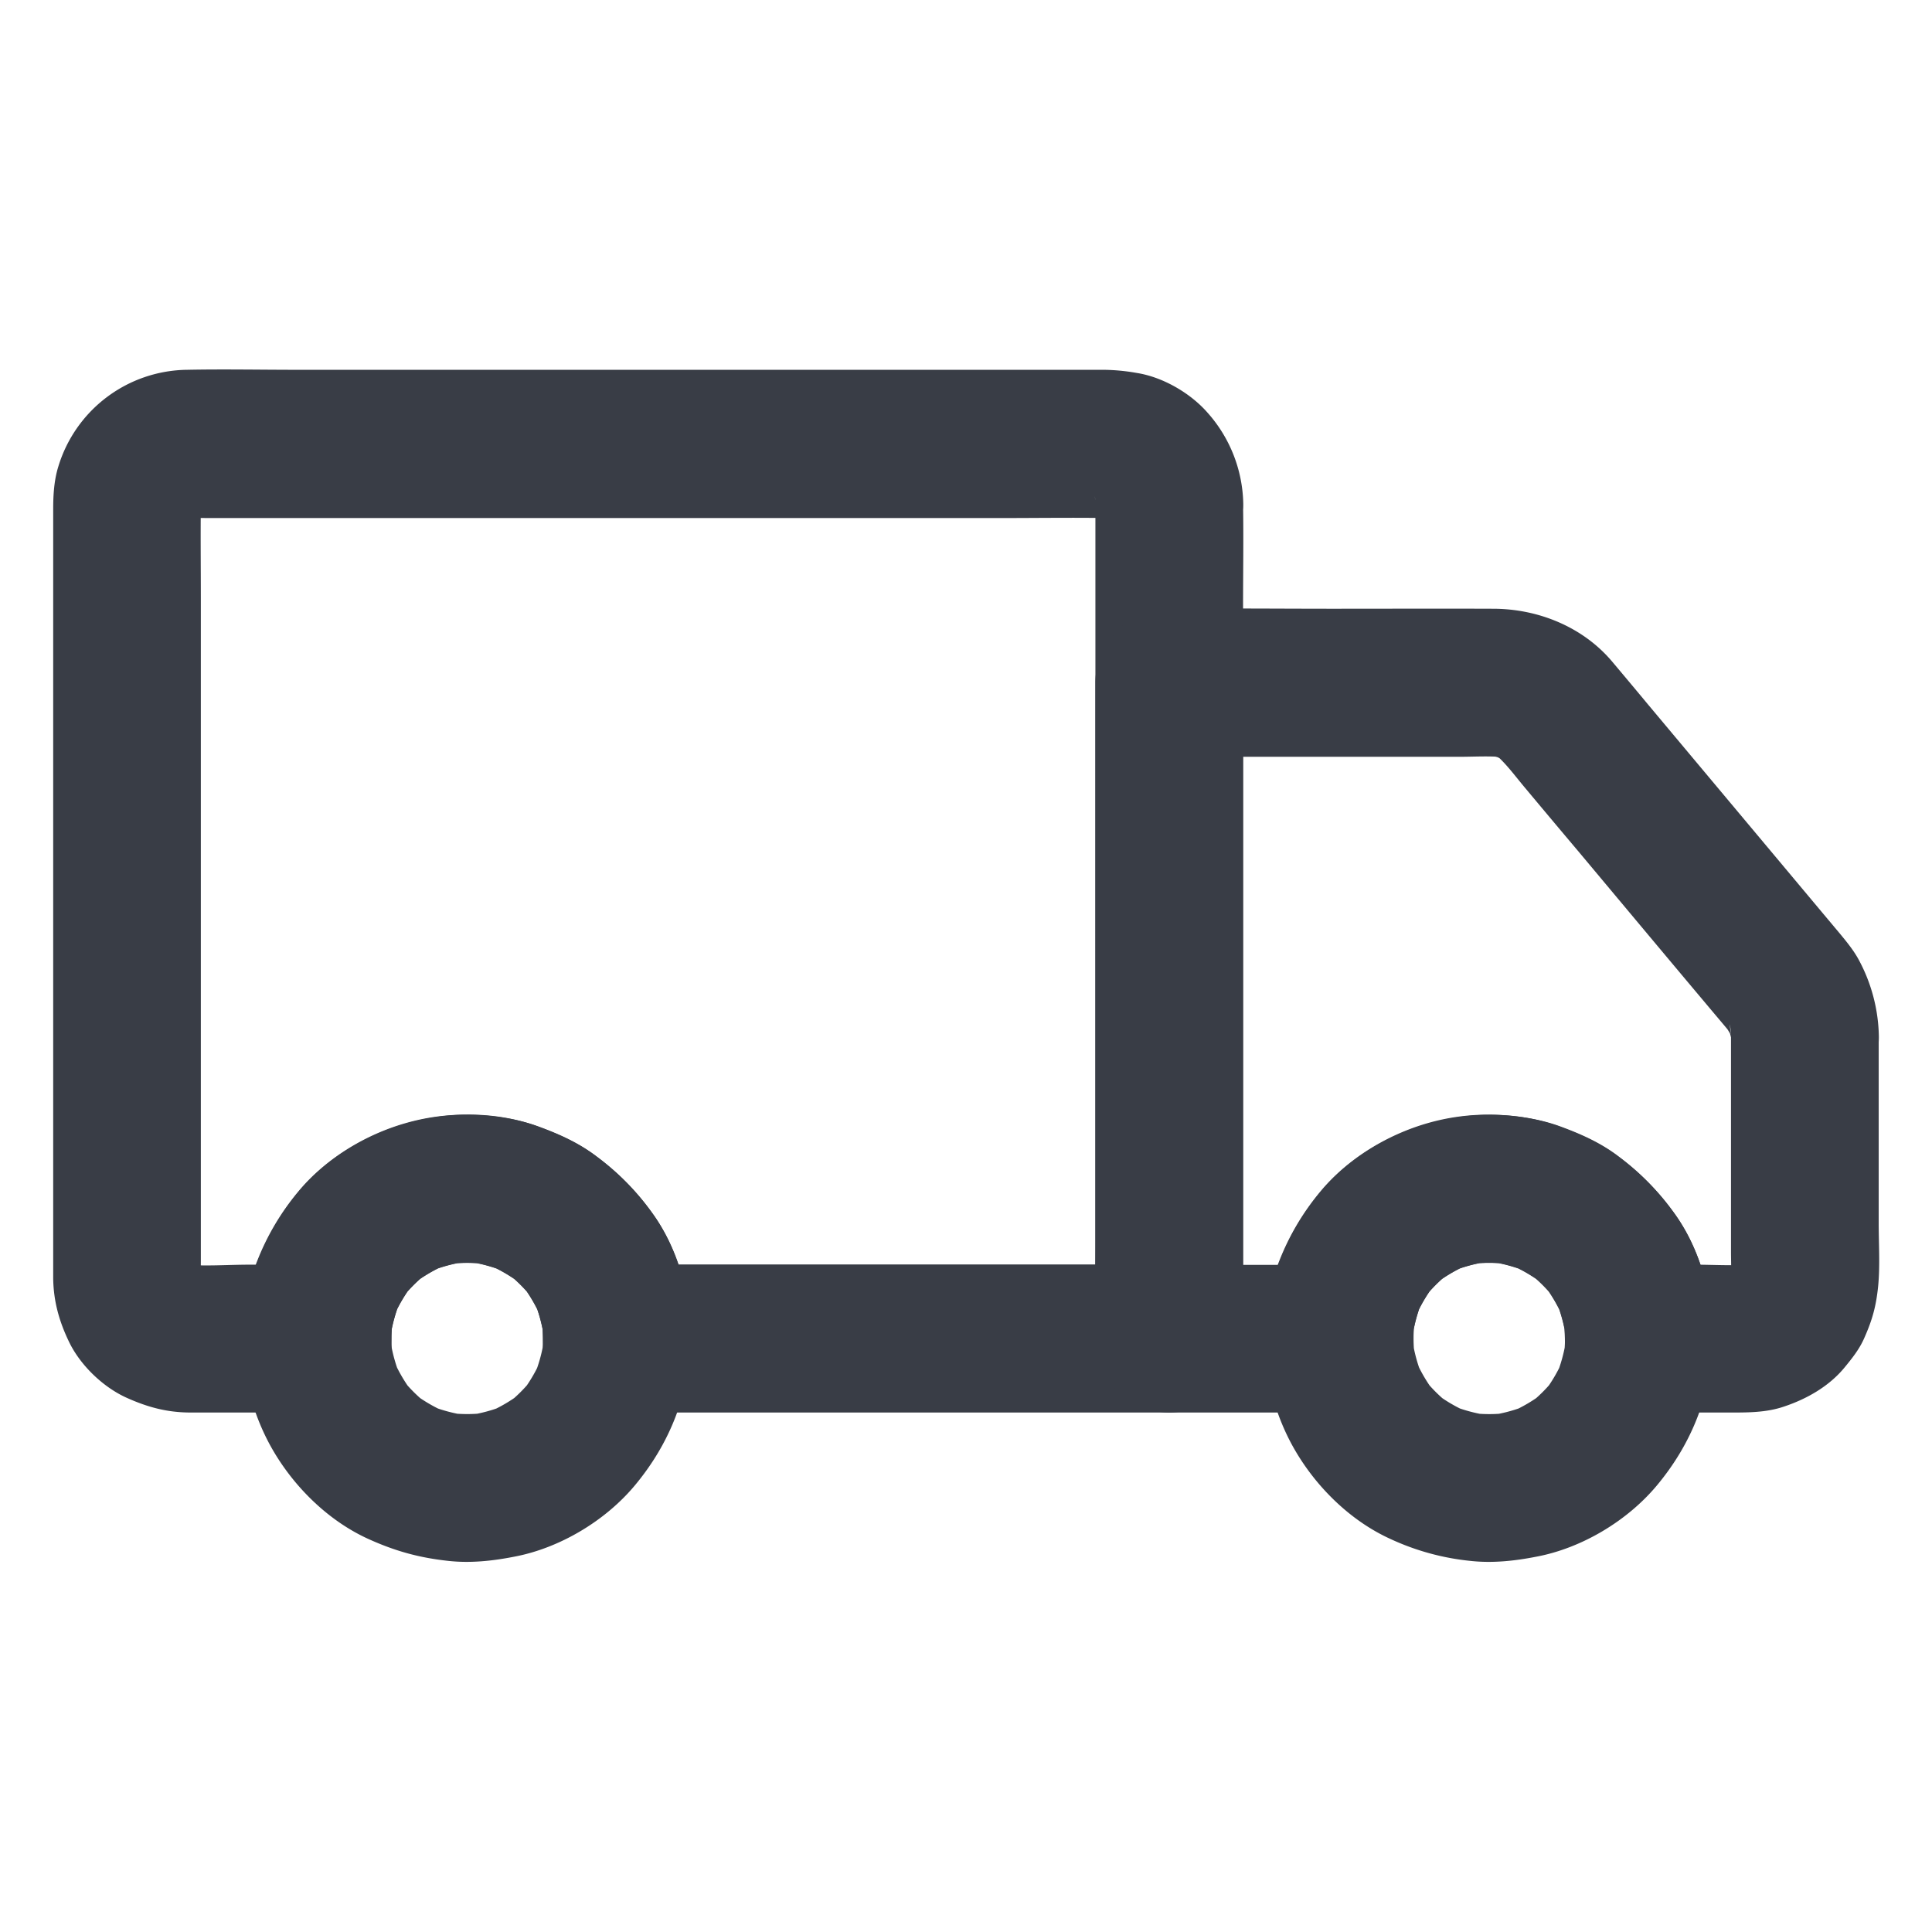 <svg width="49" height="49" fill="none" xmlns="http://www.w3.org/2000/svg"><path d="M27.782 12.772V31.344c0 .853-.02 1.71 0 2.564v.037l1.875-1.875H15.65l1.875 1.875c-.01-1.101-.323-2.264-.97-3.164a6.369 6.369 0 0 0-1.416-1.443c-.445-.338-.947-.568-1.472-.76-2.076-.768-4.659-.06-6.08 1.631-.89 1.064-1.4 2.34-1.415 3.741l1.875-1.875H6.322c-.586 0-1.195.052-1.781-.014.164.023.333.047.497.066a1.897 1.897 0 0 1-.366-.094c.15.06.3.127.45.187a1.662 1.662 0 0 1-.375-.215l.38.295a1.678 1.678 0 0 1-.258-.258l.295.38c-.089-.117-.16-.24-.215-.375.06.15.126.3.187.45a1.677 1.677 0 0 1-.094-.366c.024.164.047.333.066.497-.023-.225-.014-.455-.014-.68V15.15c0-.783-.01-1.566 0-2.344 0-.075.005-.146.014-.22-.023.163-.047.332-.066.496.02-.126.052-.248.094-.365-.06.15-.126.3-.187.45.056-.136.126-.258.215-.375l-.295.38c.08-.099.164-.183.258-.258l-.38.295c.117-.09.24-.16.375-.216-.15.061-.3.127-.45.188.122-.047.24-.075.366-.094-.164.024-.333.047-.497.066.258-.028.525-.014.787-.014h19.983c.933 0 1.866-.014 2.799 0 .075 0 .15.004.225.014a18.363 18.363 0 0 0-.497-.066c.126.019.248.052.365.094-.15-.061-.3-.127-.45-.188.136.056.258.127.375.216l-.38-.295c.1.08.183.164.258.257l-.295-.38c.09.118.16.24.216.376-.061-.15-.127-.3-.188-.45.047.122.075.239.094.365a18.355 18.355 0 0 1-.066-.496c.01.056.015.121.015.187.009.487.201.98.548 1.326.323.324.858.572 1.327.549.998-.047 1.898-.825 1.875-1.875a3.565 3.565 0 0 0-.91-2.311c-.436-.497-1.134-.9-1.79-1.003a5.092 5.092 0 0 0-.844-.08H7.517c-.923 0-1.851-.019-2.775 0A3.456 3.456 0 0 0 1.48 11.83c-.108.347-.131.717-.131 1.083v19.509c.009.59.154 1.102.412 1.631.29.59.872 1.144 1.472 1.407.516.23.998.36 1.57.365h3.248c1.023 0 1.866-.858 1.876-1.875 0-.173.014-.347.037-.52-.023.164-.047.333-.065.497.047-.338.14-.661.267-.97-.061.15-.127.3-.188.45.132-.305.3-.587.502-.85l-.295.38c.192-.243.407-.459.651-.651l-.38.295c.263-.201.544-.37.849-.501-.15.06-.3.126-.45.187.314-.131.637-.22.97-.267-.164.023-.333.047-.497.066a3.866 3.866 0 0 1 1.041 0 18.023 18.023 0 0 0-.497-.066c.338.047.661.14.97.267-.15-.06-.3-.126-.45-.187.305.131.586.3.849.501l-.38-.295c.244.192.46.408.652.652l-.296-.38c.202.262.37.544.502.848-.061-.15-.127-.3-.188-.45.132.314.22.638.268.97a18.355 18.355 0 0 1-.066-.496c.024.173.033.347.037.52.01 1.013.854 1.875 1.876 1.875h14.006c1.012 0 1.875-.858 1.875-1.875V15.378c0-.853.014-1.71 0-2.564v-.037c0-.98-.863-1.922-1.875-1.875-1.013.042-1.87.82-1.87 1.87Z" fill="#393D46"/><path d="M43.902 26.276v5.466c0 .29.018.59-.014.886.023-.164.046-.333.065-.497a1.898 1.898 0 0 1-.094.366c.061-.15.127-.3.188-.45a1.66 1.66 0 0 1-.216.375l.296-.38c-.08.098-.165.183-.258.258l.38-.295c-.118.089-.24.159-.376.215.15-.06.3-.126.45-.187a1.677 1.677 0 0 1-.365.093c.164-.023.333-.046.497-.065-.483.051-.985.014-1.472.014h-1.416l1.875 1.875c-.01-1.102-.323-2.264-.97-3.164a6.367 6.367 0 0 0-1.416-1.444c-.445-.337-.947-.567-1.472-.76-2.08-.768-4.659-.06-6.08 1.632-.89 1.064-1.4 2.339-1.415 3.74l1.875-1.874H29.652l1.875 1.875V19.372c0-.675.014-1.35 0-2.025v-.028l-1.875 1.875H37.006c.399 0 .816-.029 1.21.018a17.922 17.922 0 0 0-.497-.065c.169.028.323.07.483.13-.15-.06-.3-.126-.45-.187.178.075.342.17.492.286l-.38-.295c.31.248.553.59.806.89.455.544.91 1.088 1.37 1.632 1.063 1.27 2.127 2.545 3.196 3.816.258.309.52.614.773.923l-.295-.38c.108.146.192.29.267.455-.06-.15-.126-.3-.187-.45.065.164.112.328.14.506a17.966 17.966 0 0 1-.065-.497c.023.099.033.197.033.3.009.488.201.98.548 1.327.323.323.858.572 1.327.548.998-.046 1.893-.825 1.875-1.875a4.242 4.242 0 0 0-.488-1.893c-.145-.282-.356-.53-.558-.774-.084-.098-.164-.197-.248-.295l-1.228-1.467-3.324-3.97c-.304-.366-.61-.732-.914-1.093-.745-.886-1.884-1.345-3.028-1.345-1.355-.005-2.714 0-4.069 0-1.354 0-2.714-.014-4.068 0h-.07c-1.013 0-1.876.858-1.876 1.875V31.897c0 .675-.01 1.35 0 2.025v.028c0 1.012.858 1.875 1.875 1.875h4.313c1.022 0 1.865-.858 1.875-1.875 0-.174.014-.347.037-.52-.023.164-.047.332-.065.496a4.02 4.02 0 0 1 .267-.97c-.061.15-.127.3-.188.45.132-.305.3-.586.502-.848l-.295.38c.192-.244.407-.46.651-.652l-.38.295c.263-.202.544-.37.849-.502-.15.061-.3.127-.45.188.314-.131.637-.22.97-.267-.164.023-.333.047-.497.065a3.874 3.874 0 0 1 1.04 0A18.355 18.355 0 0 0 37.79 32c.338.047.661.14.97.267-.15-.06-.3-.127-.45-.188.305.132.586.3.849.502l-.38-.295c.244.192.46.408.652.651l-.296-.38c.202.263.37.544.502.85-.061-.15-.127-.3-.188-.45.132.313.22.637.268.97a17.972 17.972 0 0 1-.066-.498c.023.174.033.347.038.52.009 1.013.853 1.876 1.874 1.876h2.227c.492 0 .994.01 1.467-.155.572-.192 1.13-.51 1.519-.98.197-.239.384-.473.506-.754.206-.464.3-.806.352-1.313.051-.525.014-1.073.014-1.598V26.276c0-.98-.863-1.921-1.875-1.875-1.008.047-1.87.825-1.87 1.875Zm-30.132 7.67c0 .173-.014.346-.037.52.023-.165.047-.333.065-.497-.046.337-.14.66-.267.97.061-.15.127-.3.188-.45-.131.305-.3.586-.502.848l.295-.38c-.192.244-.407.46-.651.652l.38-.295c-.263.201-.544.37-.849.501.15-.06.3-.126.45-.187-.314.131-.637.22-.97.267.164-.023.333-.047.497-.066a3.866 3.866 0 0 1-1.04 0c.163.024.332.047.496.066a4.02 4.02 0 0 1-.97-.267c.15.06.3.127.45.187a3.965 3.965 0 0 1-.849-.501l.38.295a3.896 3.896 0 0 1-.652-.651l.296.38a3.964 3.964 0 0 1-.502-.85c.061.15.127.3.188.45a3.93 3.93 0 0 1-.268-.97c.024.165.047.333.066.497a3.868 3.868 0 0 1 0-1.04 18.01 18.01 0 0 0-.066.497c.047-.338.141-.661.268-.97-.061.15-.127.3-.188.45.131-.305.3-.587.502-.85l-.296.38c.193-.243.408-.459.652-.65l-.38.294c.263-.201.544-.37.849-.501-.15.06-.3.126-.45.187a3.93 3.93 0 0 1 .97-.267c-.164.024-.333.047-.497.066a3.874 3.874 0 0 1 1.04 0 18.355 18.355 0 0 0-.496-.066c.337.047.66.14.97.267-.15-.06-.3-.126-.45-.187.305.131.586.3.849.501l-.38-.295c.244.192.46.408.651.652l-.295-.38c.202.262.37.544.502.848-.061-.15-.127-.3-.188-.45.131.314.22.638.267.97a18.363 18.363 0 0 1-.065-.496c.028.173.037.347.037.52.005.483.207.984.549 1.327.323.323.858.572 1.326.548 1.008-.047 1.885-.825 1.875-1.875-.01-1.11-.328-2.287-.989-3.192a6.582 6.582 0 0 0-1.397-1.42c-.445-.343-.947-.568-1.472-.76-.53-.197-1.12-.281-1.687-.3a5.53 5.53 0 0 0-1.683.211c-1.036.295-2.044.91-2.733 1.744a6.361 6.361 0 0 0-1.036 1.753c-.21.525-.295 1.073-.346 1.636-.094 1.102.22 2.292.787 3.234.553.92 1.397 1.735 2.377 2.18.684.31 1.293.478 2.039.558.557.06 1.115 0 1.664-.108 1.148-.216 2.301-.905 3.051-1.8.89-1.064 1.402-2.339 1.416-3.74.01-.98-.867-1.922-1.875-1.876-1.013.052-1.856.83-1.866 1.88Z" fill="#393D46"/><path d="M39.692 33.945c0 .174-.014.347-.037.52.023-.164.047-.332.065-.496-.047.337-.14.66-.267.97.061-.15.127-.3.188-.45-.132.305-.3.586-.502.848l.295-.38c-.192.244-.407.46-.651.652l.38-.295c-.263.202-.544.37-.849.502.15-.061.3-.127.45-.188-.314.131-.637.22-.97.267.164-.023.333-.047.497-.065a3.874 3.874 0 0 1-1.041 0c.164.023.333.046.497.065a4.02 4.02 0 0 1-.97-.267c.15.061.3.127.45.188a3.965 3.965 0 0 1-.849-.502l.38.295a3.9 3.9 0 0 1-.652-.651l.296.38a3.961 3.961 0 0 1-.502-.85c.06.15.127.301.188.451a3.926 3.926 0 0 1-.268-.97c.024.164.047.332.066.496a3.874 3.874 0 0 1 0-1.04c-.024.164-.047.333-.066.497a4.02 4.02 0 0 1 .267-.97c-.06.15-.126.3-.187.45.131-.305.3-.587.502-.849l-.296.38a3.9 3.9 0 0 1 .652-.652l-.38.296c.263-.202.544-.37.849-.502-.15.06-.3.127-.45.187.314-.13.637-.22.97-.267-.164.024-.333.047-.497.066a3.874 3.874 0 0 1 1.04 0 18.31 18.31 0 0 0-.496-.066c.337.047.66.14.97.267-.15-.06-.3-.126-.45-.187.305.131.586.3.849.502l-.38-.296c.244.192.46.408.651.652l-.295-.38c.202.263.37.544.502.849-.061-.15-.127-.3-.188-.45.131.314.22.637.267.97a17.972 17.972 0 0 1-.065-.497c.023.173.037.347.037.52.005.483.206.985.549 1.327.323.323.857.572 1.326.548 1.008-.047 1.885-.825 1.875-1.875-.01-1.11-.328-2.287-.989-3.192a6.583 6.583 0 0 0-1.397-1.42c-.445-.342-.947-.567-1.472-.76-.53-.197-1.12-.28-1.687-.3a5.53 5.53 0 0 0-1.683.211c-1.036.296-2.044.91-2.733 1.744a6.365 6.365 0 0 0-1.036 1.753c-.21.525-.295 1.074-.347 1.636-.093 1.102.22 2.292.788 3.234.553.92 1.397 1.735 2.377 2.18a6.31 6.31 0 0 0 2.039.558c.557.06 1.115 0 1.664-.108 1.148-.215 2.301-.905 3.051-1.8.89-1.064 1.402-2.339 1.416-3.74.01-.98-.867-1.922-1.875-1.876-1.013.052-1.856.83-1.866 1.88Z" fill="#393D46"/></svg>
